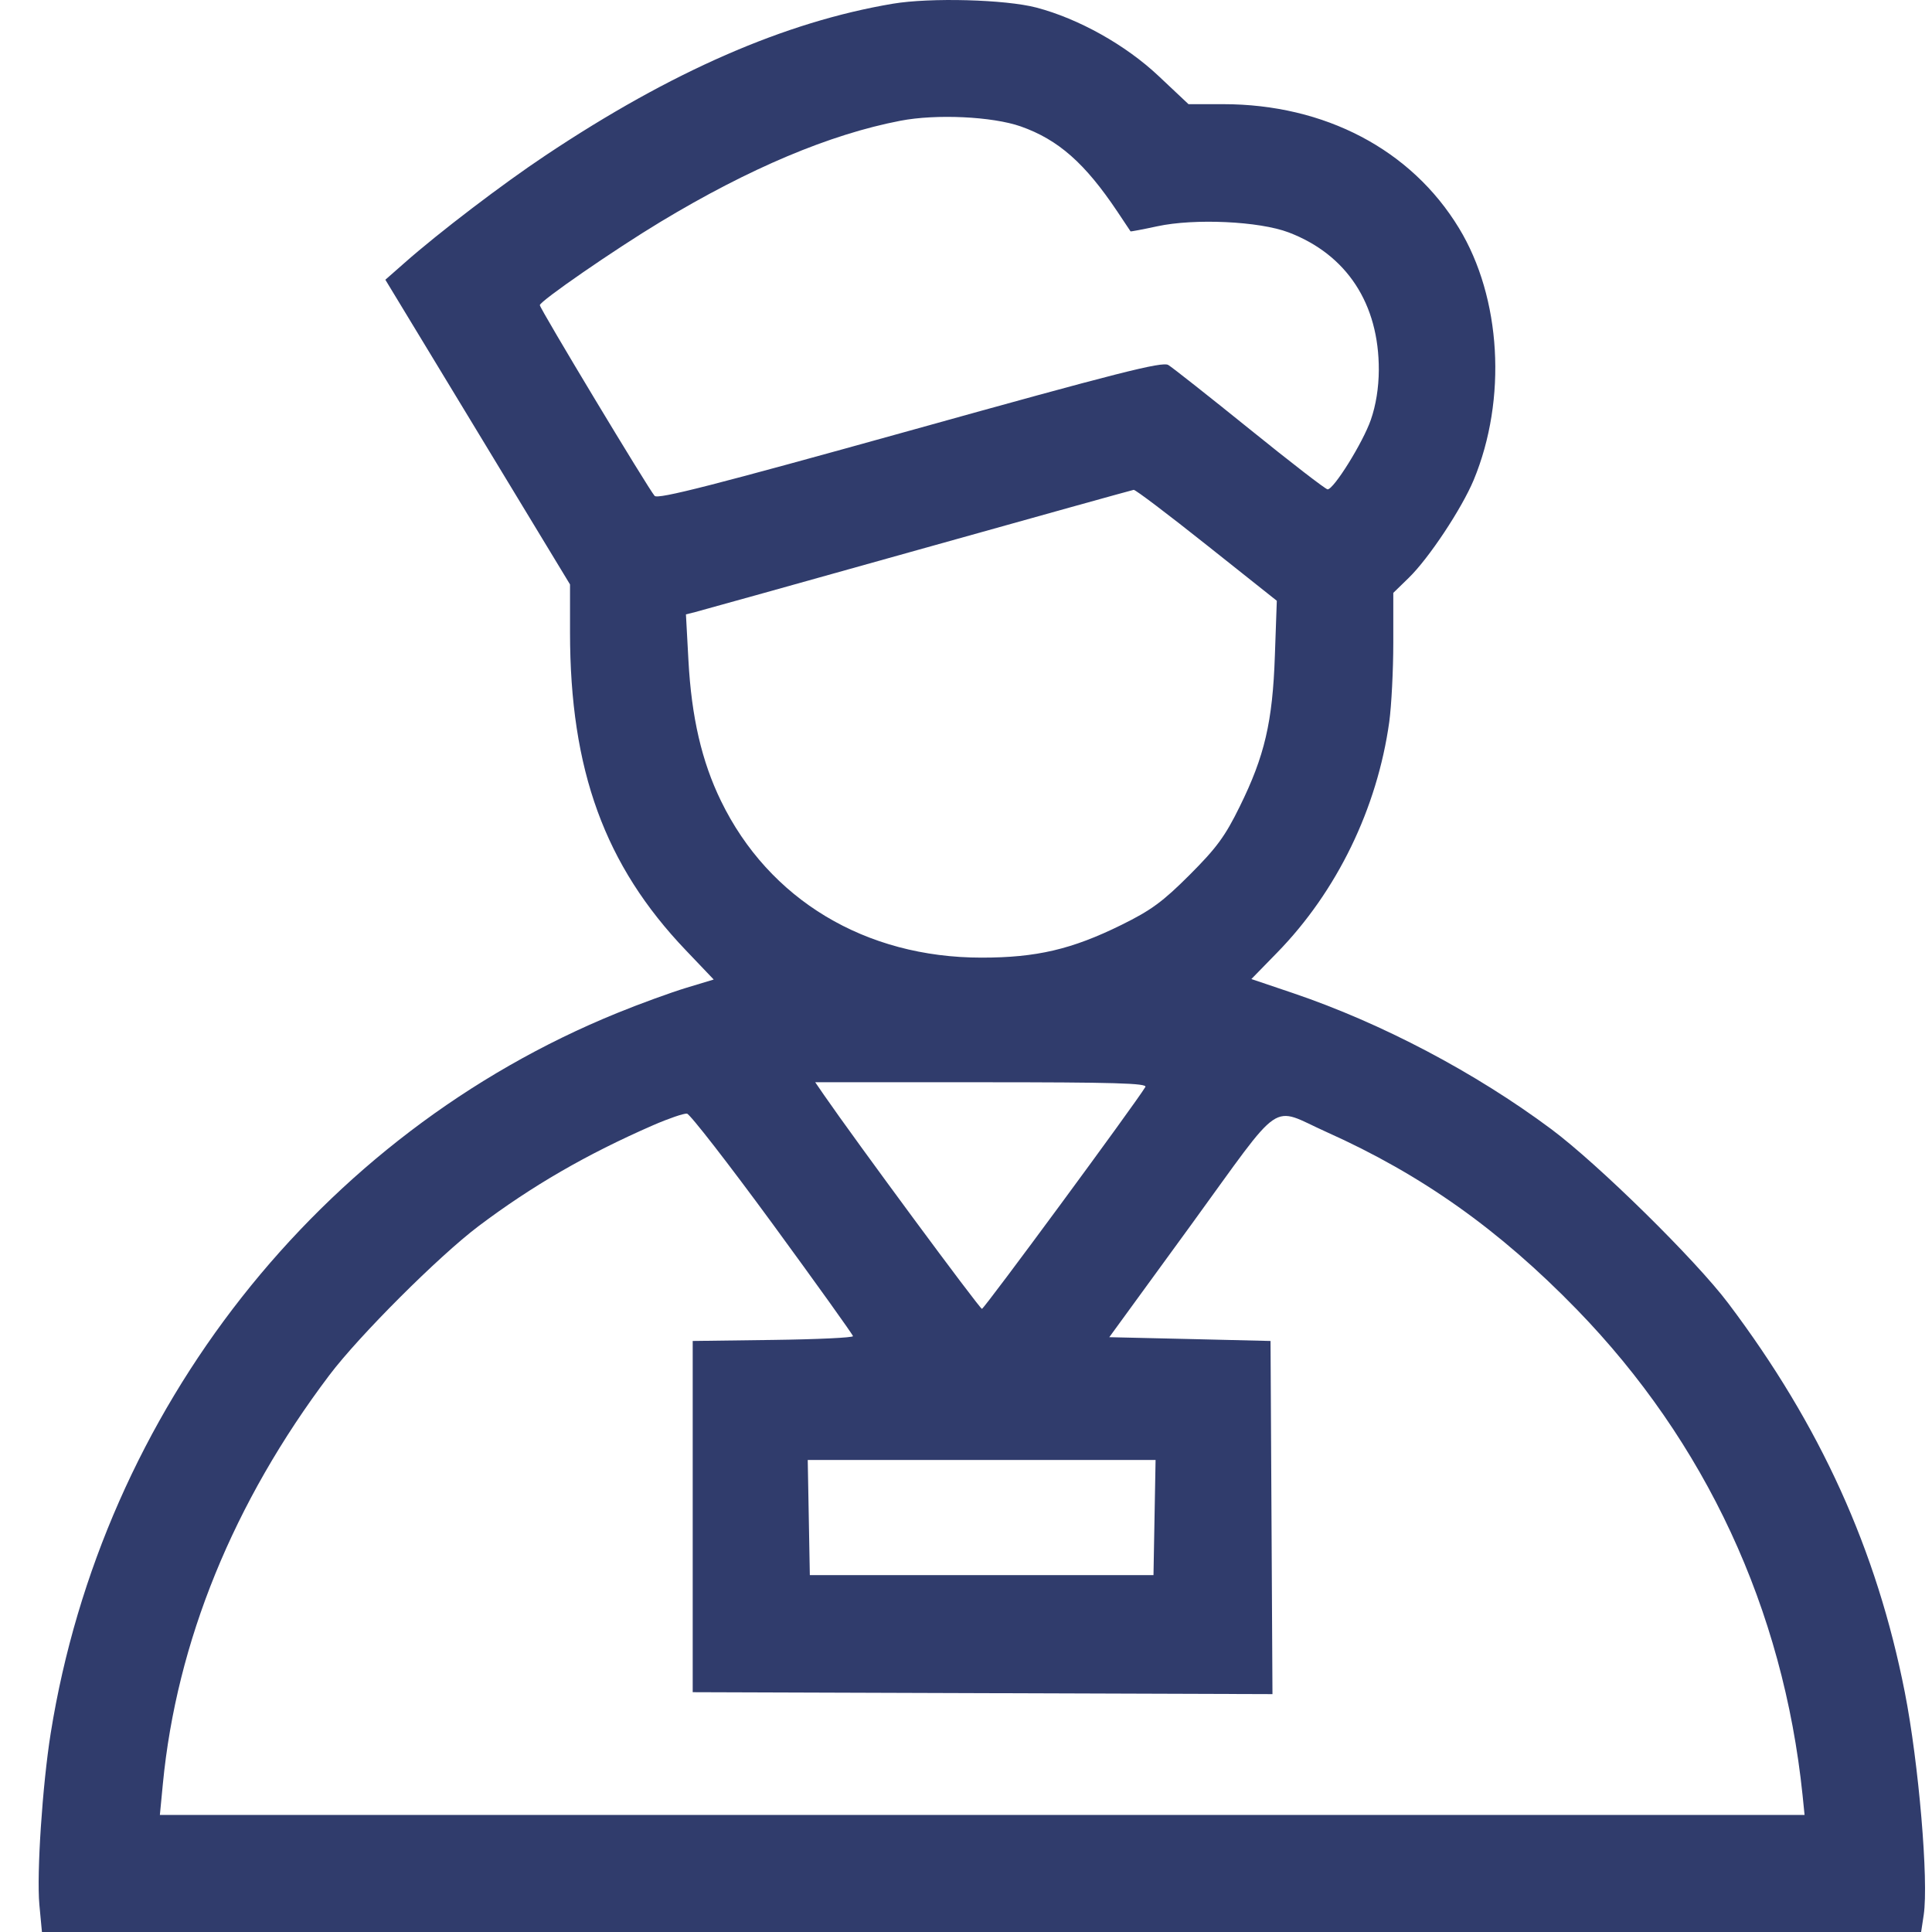 <svg width="24" height="24" viewBox="0 0 24 24" fill="none" xmlns="http://www.w3.org/2000/svg">
<path fill-rule="evenodd" clip-rule="evenodd" d="M11.092 0.046C9.753 0.271 8.339 0.888 6.776 1.931C6.245 2.284 5.449 2.891 5.027 3.264L4.787 3.475L5.934 5.367L7.081 7.26L7.081 7.854C7.081 9.567 7.512 10.75 8.52 11.805L8.866 12.168L8.525 12.271C8.337 12.328 7.951 12.468 7.667 12.584C3.969 14.088 1.273 17.515 0.63 21.53C0.527 22.174 0.454 23.276 0.489 23.66L0.521 24H12.193H23.865L23.897 23.788C23.96 23.369 23.835 21.9 23.662 21.021C23.314 19.253 22.613 17.707 21.47 16.191C21.062 15.649 19.855 14.463 19.271 14.027C18.323 13.321 17.163 12.71 16.063 12.337L15.545 12.162L15.865 11.834C16.607 11.074 17.108 10.044 17.258 8.967C17.285 8.768 17.308 8.326 17.308 7.985V7.365L17.499 7.179C17.748 6.938 18.158 6.319 18.307 5.962C18.723 4.958 18.65 3.699 18.124 2.834C17.532 1.859 16.457 1.294 15.194 1.294H14.764L14.39 0.942C13.982 0.558 13.399 0.232 12.874 0.094C12.487 -0.007 11.558 -0.032 11.092 0.046ZM12.679 1.57C13.147 1.735 13.478 2.027 13.882 2.631C13.968 2.76 14.041 2.869 14.044 2.874C14.046 2.878 14.196 2.85 14.376 2.811C14.839 2.711 15.642 2.748 16.008 2.887C16.73 3.162 17.131 3.774 17.128 4.597C17.127 4.818 17.092 5.034 17.029 5.215C16.93 5.499 16.569 6.079 16.492 6.079C16.468 6.079 16.034 5.744 15.527 5.334C15.019 4.924 14.563 4.564 14.513 4.534C14.438 4.489 13.891 4.628 11.304 5.349C8.867 6.027 8.173 6.205 8.132 6.16C8.057 6.077 6.705 3.832 6.706 3.791C6.706 3.741 7.633 3.101 8.205 2.756C9.309 2.09 10.307 1.669 11.185 1.5C11.63 1.414 12.327 1.447 12.679 1.57ZM14.99 6.771L15.861 7.463L15.837 8.143C15.809 8.967 15.71 9.392 15.4 10.02C15.219 10.389 15.112 10.534 14.778 10.868C14.444 11.202 14.299 11.308 13.93 11.49C13.313 11.794 12.875 11.896 12.194 11.896C10.75 11.896 9.552 11.176 8.956 9.949C8.717 9.458 8.59 8.909 8.552 8.204L8.521 7.632L8.637 7.603C8.7 7.587 9.944 7.24 11.4 6.832C12.856 6.424 14.063 6.088 14.083 6.085C14.103 6.081 14.511 6.39 14.99 6.771ZM14.228 13.503C14.1 13.715 12.226 16.259 12.198 16.259C12.17 16.259 10.627 14.17 10.234 13.6L10.127 13.444H12.195C13.838 13.444 14.257 13.456 14.228 13.503ZM9.598 15.204C10.145 15.952 10.594 16.579 10.596 16.598C10.598 16.617 10.15 16.638 9.602 16.645L8.605 16.658V18.839V21.021L12.206 21.033L15.807 21.045L15.795 18.852L15.783 16.658L14.782 16.634L13.78 16.611L14.799 15.212C15.963 13.611 15.768 13.744 16.48 14.063C17.662 14.593 18.622 15.274 19.587 16.266C21.188 17.914 22.152 19.987 22.392 22.299L22.417 22.546H12.201H1.986L2.023 22.161C2.193 20.396 2.9 18.661 4.092 17.082C4.461 16.593 5.449 15.606 5.944 15.232C6.608 14.732 7.286 14.339 8.113 13.978C8.306 13.894 8.496 13.829 8.534 13.834C8.571 13.839 9.05 14.456 9.598 15.204ZM14.342 18.851L14.329 19.567H12.194H10.06L10.047 18.851L10.034 18.136H12.194H14.355L14.342 18.851Z" fill="#303C6C"/>
</svg>
